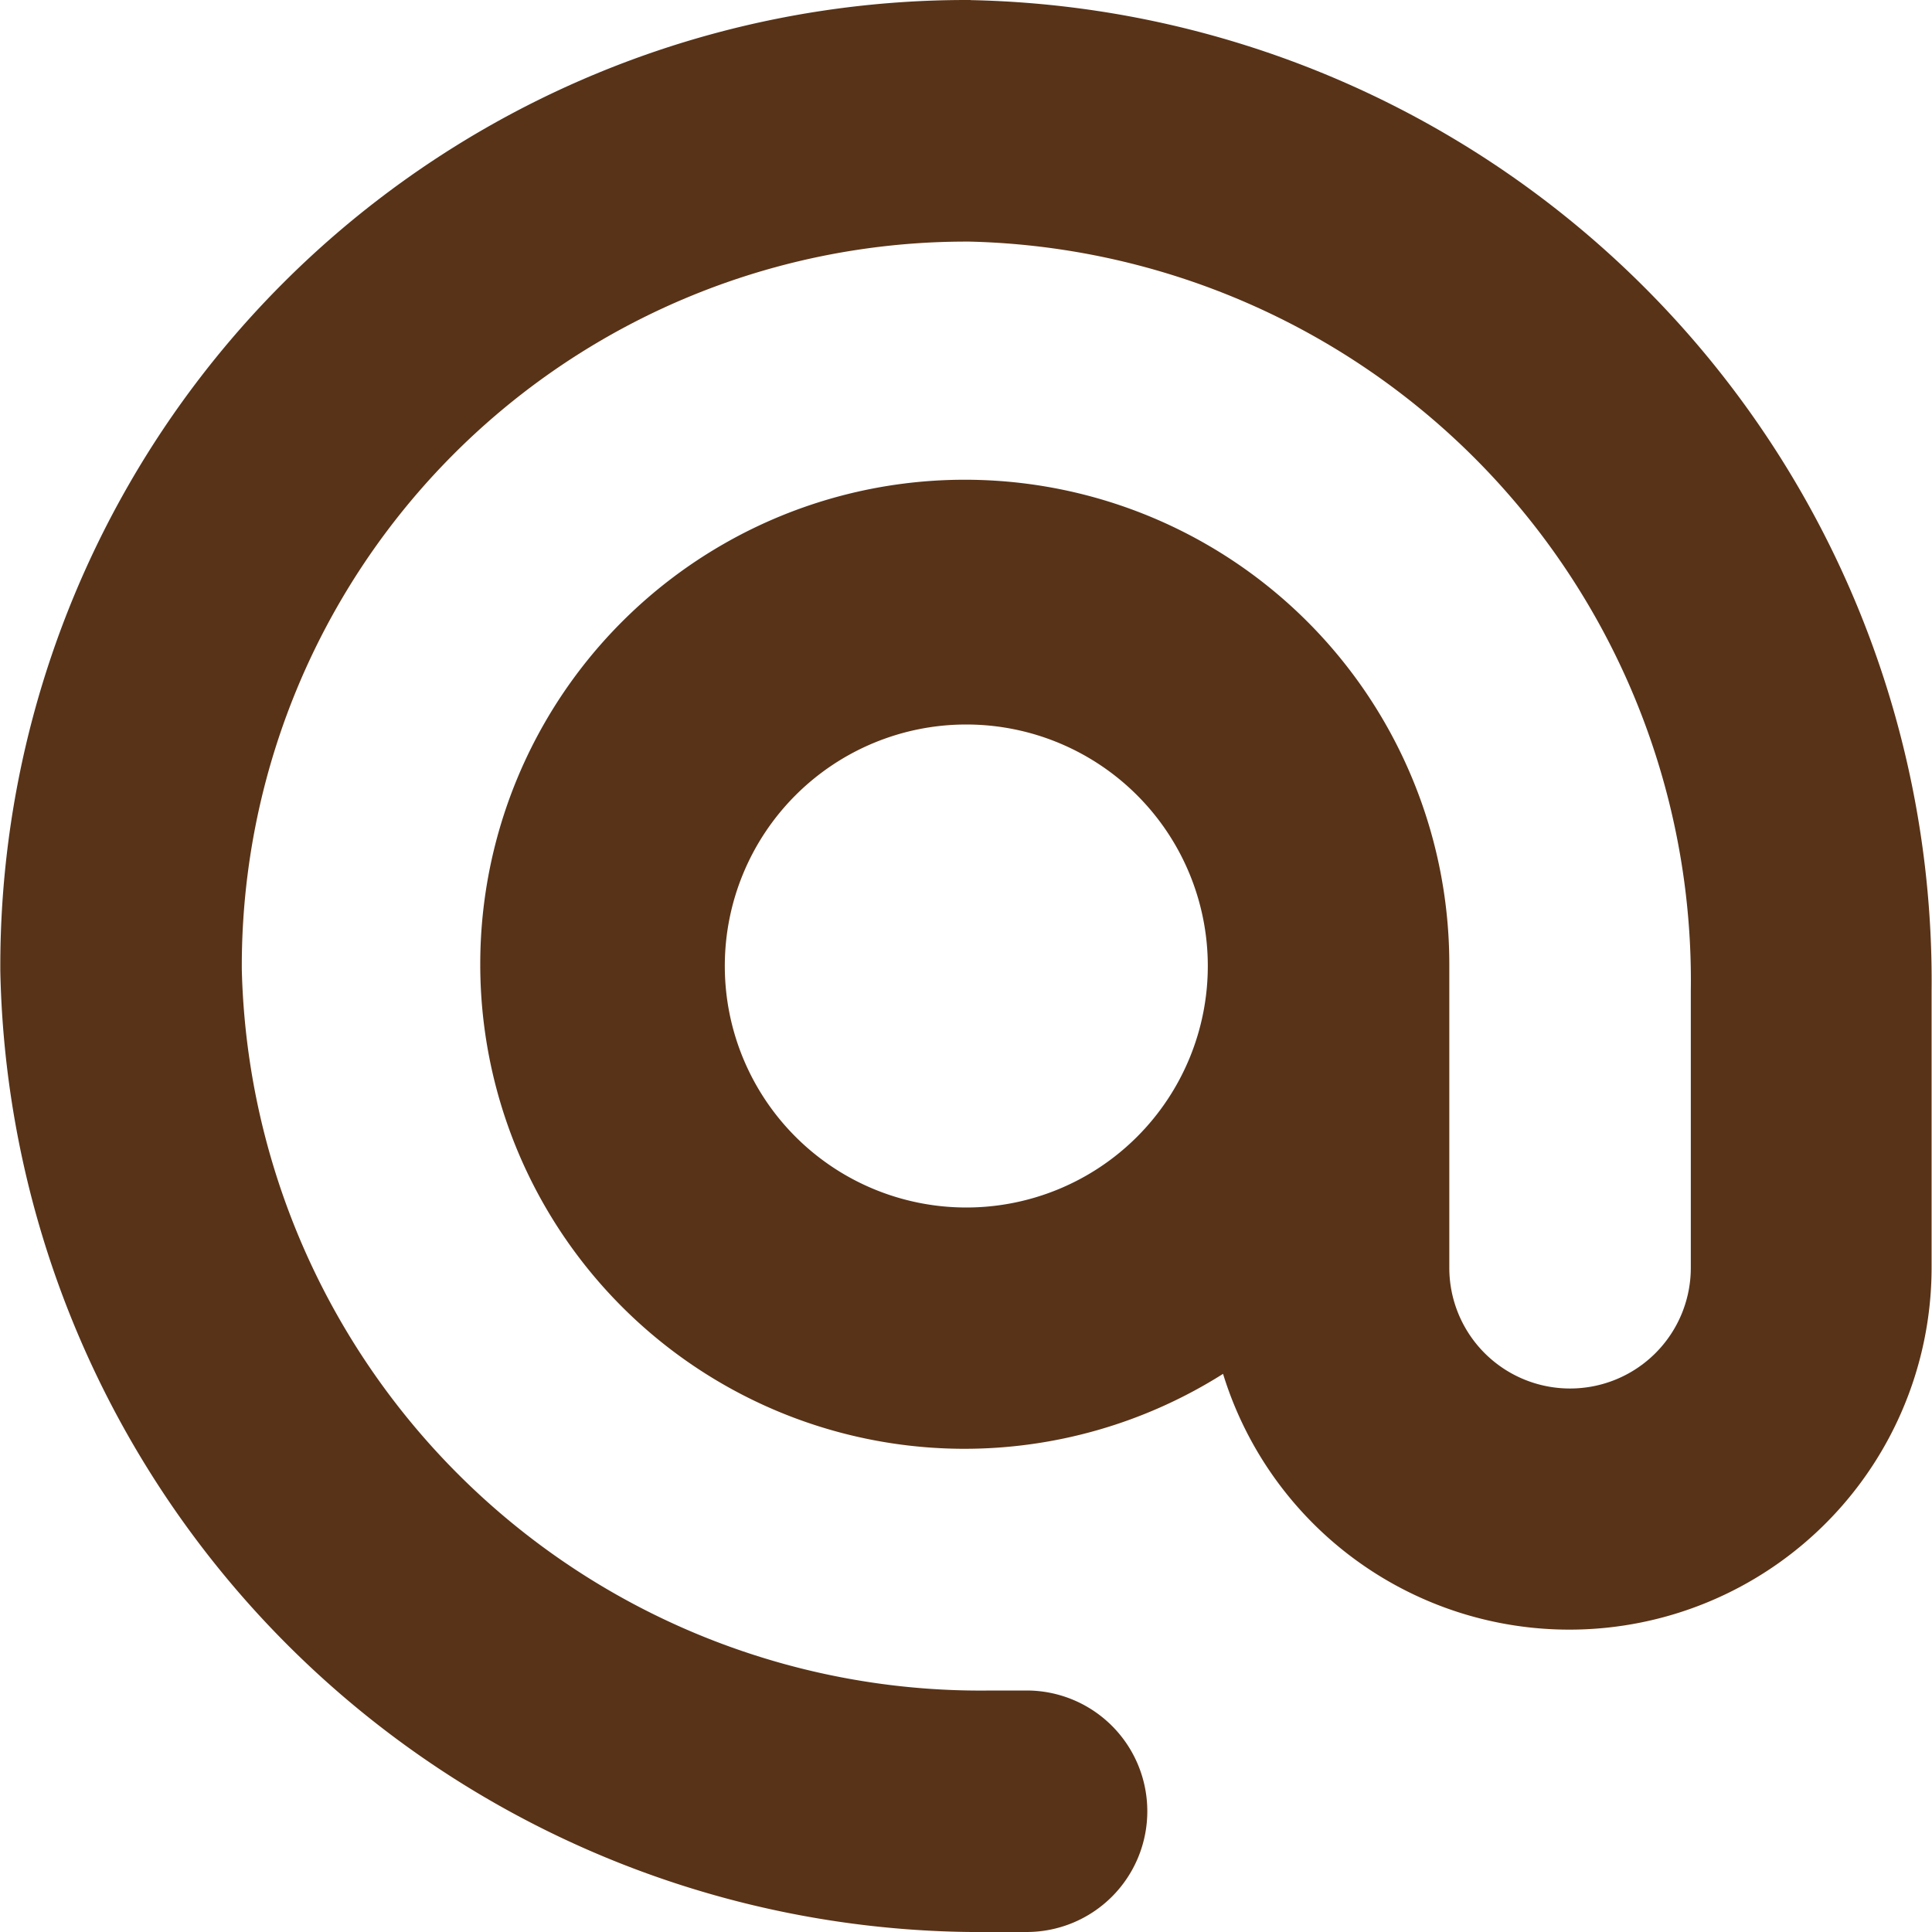 <svg xmlns="http://www.w3.org/2000/svg" viewBox="1228.555 404.555 19 19">
  <defs>
    <style>
      .cls-1 {
        fill: #583318;
      }
    </style>
  </defs>
  <g id="Group_996" data-name="Group 996" transform="translate(1351 308)">
    <g id="Group_995" data-name="Group 995">
      <g id="Group_999" data-name="Group 999" transform="translate(11 -3)">
        <g id="Group_998" data-name="Group 998">
          <g id="Group_997" data-name="Group 997">
            <path id="Path_761" data-name="Path 761" class="cls-1" d="M-19.528-24.41A2.375,2.375,0,0,1-21.9-26.785a2.375,2.375,0,0,1,2.375-2.375,2.375,2.375,0,0,1,2.375,2.375,2.375,2.375,0,0,1-2.375,2.375m.045-11.875h-.045a9.5,9.5,0,0,0-9.5,9.5v.045a9.646,9.646,0,0,0,9.746,9.455h.347a1.187,1.187,0,0,0,1.187-1.187,1.187,1.187,0,0,0-1.187-1.188h-.347a7.268,7.268,0,0,1-7.371-7.092,7.125,7.125,0,0,1,7.092-7.157h.065A7.268,7.268,0,0,1-12.4-26.539v2.722a1.187,1.187,0,0,1-1.187,1.187,1.187,1.187,0,0,1-1.188-1.187v-2.969a4.765,4.765,0,0,0-4.749-4.781,4.764,4.764,0,0,0-4.781,4.749,4.764,4.764,0,0,0,4.748,4.781A4.761,4.761,0,0,0-17-22.774a3.563,3.563,0,0,0,4.453,2.358,3.562,3.562,0,0,0,2.515-3.4v-2.722a9.647,9.647,0,0,0-9.455-9.746" transform="translate(-104.417 135.84)"/>
          </g>
        </g>
      </g>
    </g>
  </g>
</svg>
